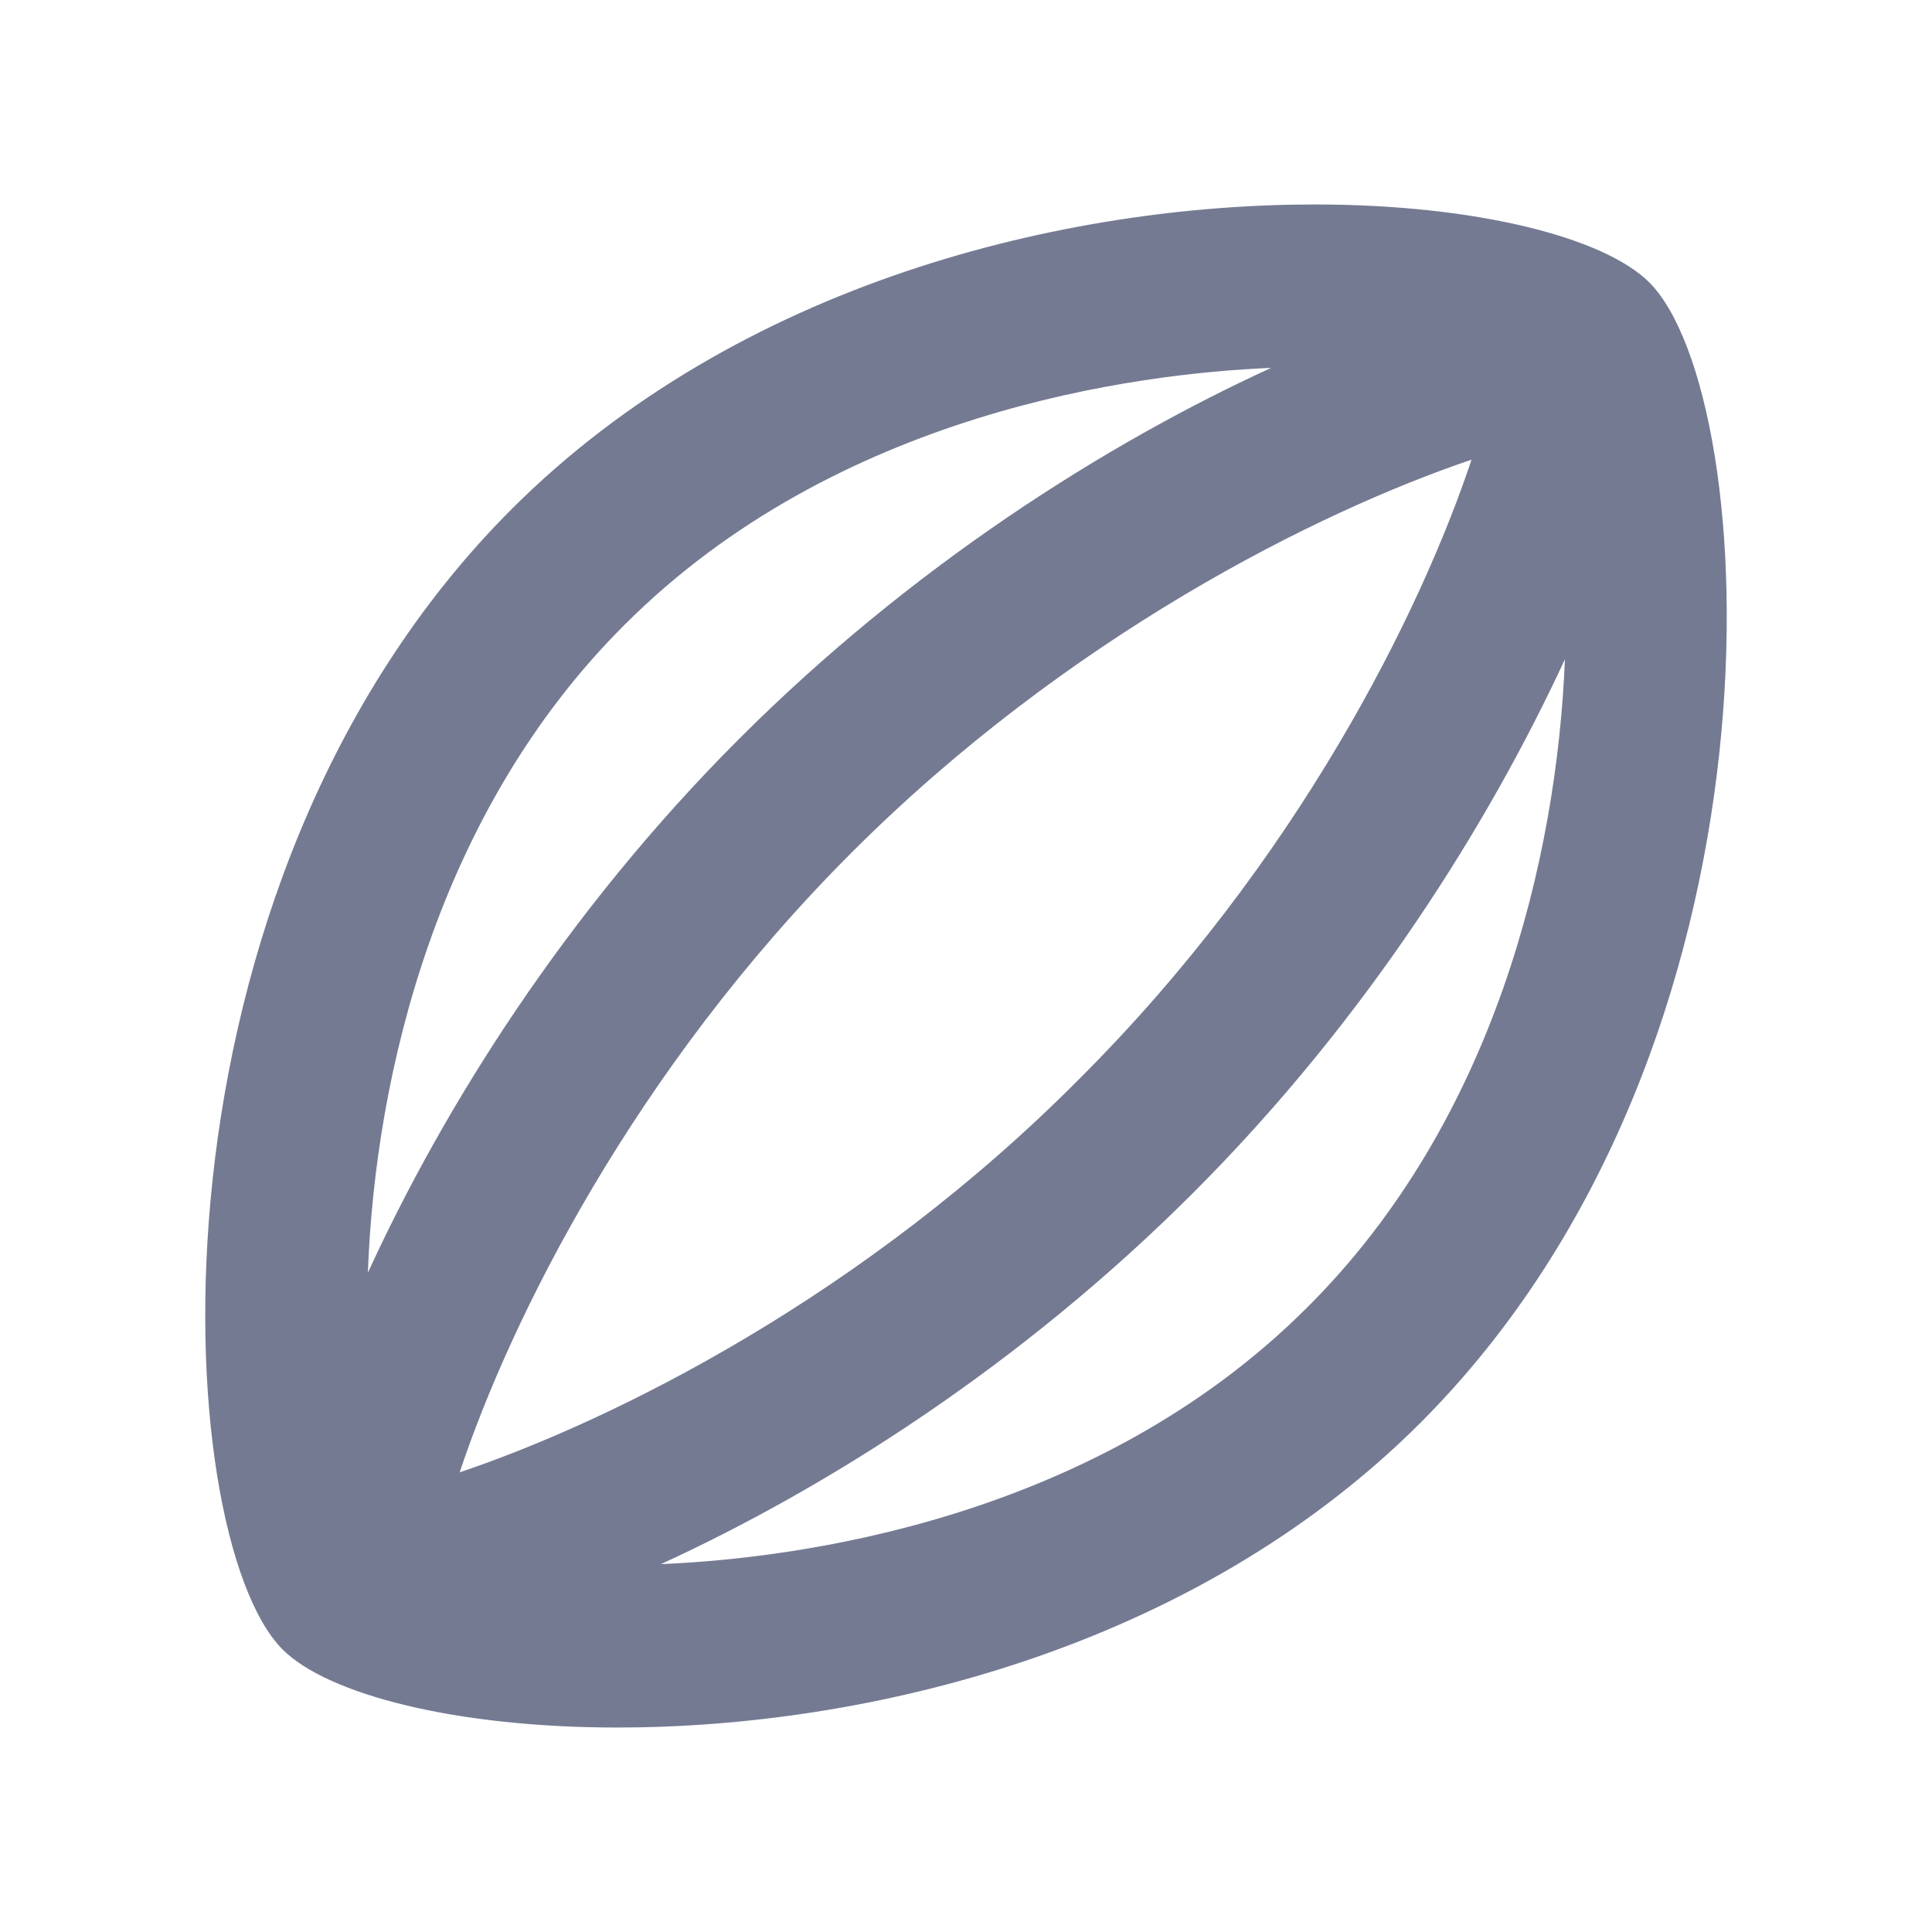 <svg width="24" height="24" viewBox="0 0 24 24" fill="none" xmlns="http://www.w3.org/2000/svg">
<g clip-path="url(#clip0_13178_286465)">
<path d="M20.49 3.51C19.93 2.95 18.34 2.54 16.33 2.54C13.25 2.54 9.18 3.5 6.35 6.33C1.66 11.03 2.1 19.07 3.51 20.49C4.07 21.05 5.66 21.46 7.67 21.46C10.75 21.46 14.82 20.5 17.65 17.67C22.34 12.97 21.9 4.93 20.49 3.51ZM5.71 18.29C6.34 16.4 7.87 13.3 10.58 10.59C13.26 7.91 16.36 6.36 18.28 5.71C17.65 7.6 16.12 10.7 13.4 13.41C10.74 16.09 7.64 17.64 5.71 18.29ZM7.76 7.76C10.4 5.12 14.1 4.64 15.79 4.57C13.74 5.51 11.33 7.03 9.18 9.18C7.02 11.34 5.51 13.76 4.57 15.81C4.66 13.33 5.44 10.07 7.76 7.76ZM16.24 16.24C13.6 18.88 9.9 19.36 8.21 19.43C10.26 18.49 12.67 16.97 14.82 14.82C16.98 12.66 18.49 10.24 19.44 8.19C19.34 10.67 18.56 13.93 16.24 16.24Z" fill="#757A93"/>
</g>
<defs>
<clipPath id="clip0_13178_286465">
<rect width="24" height="24" fill="white"/>
</clipPath>
</defs>
</svg>
